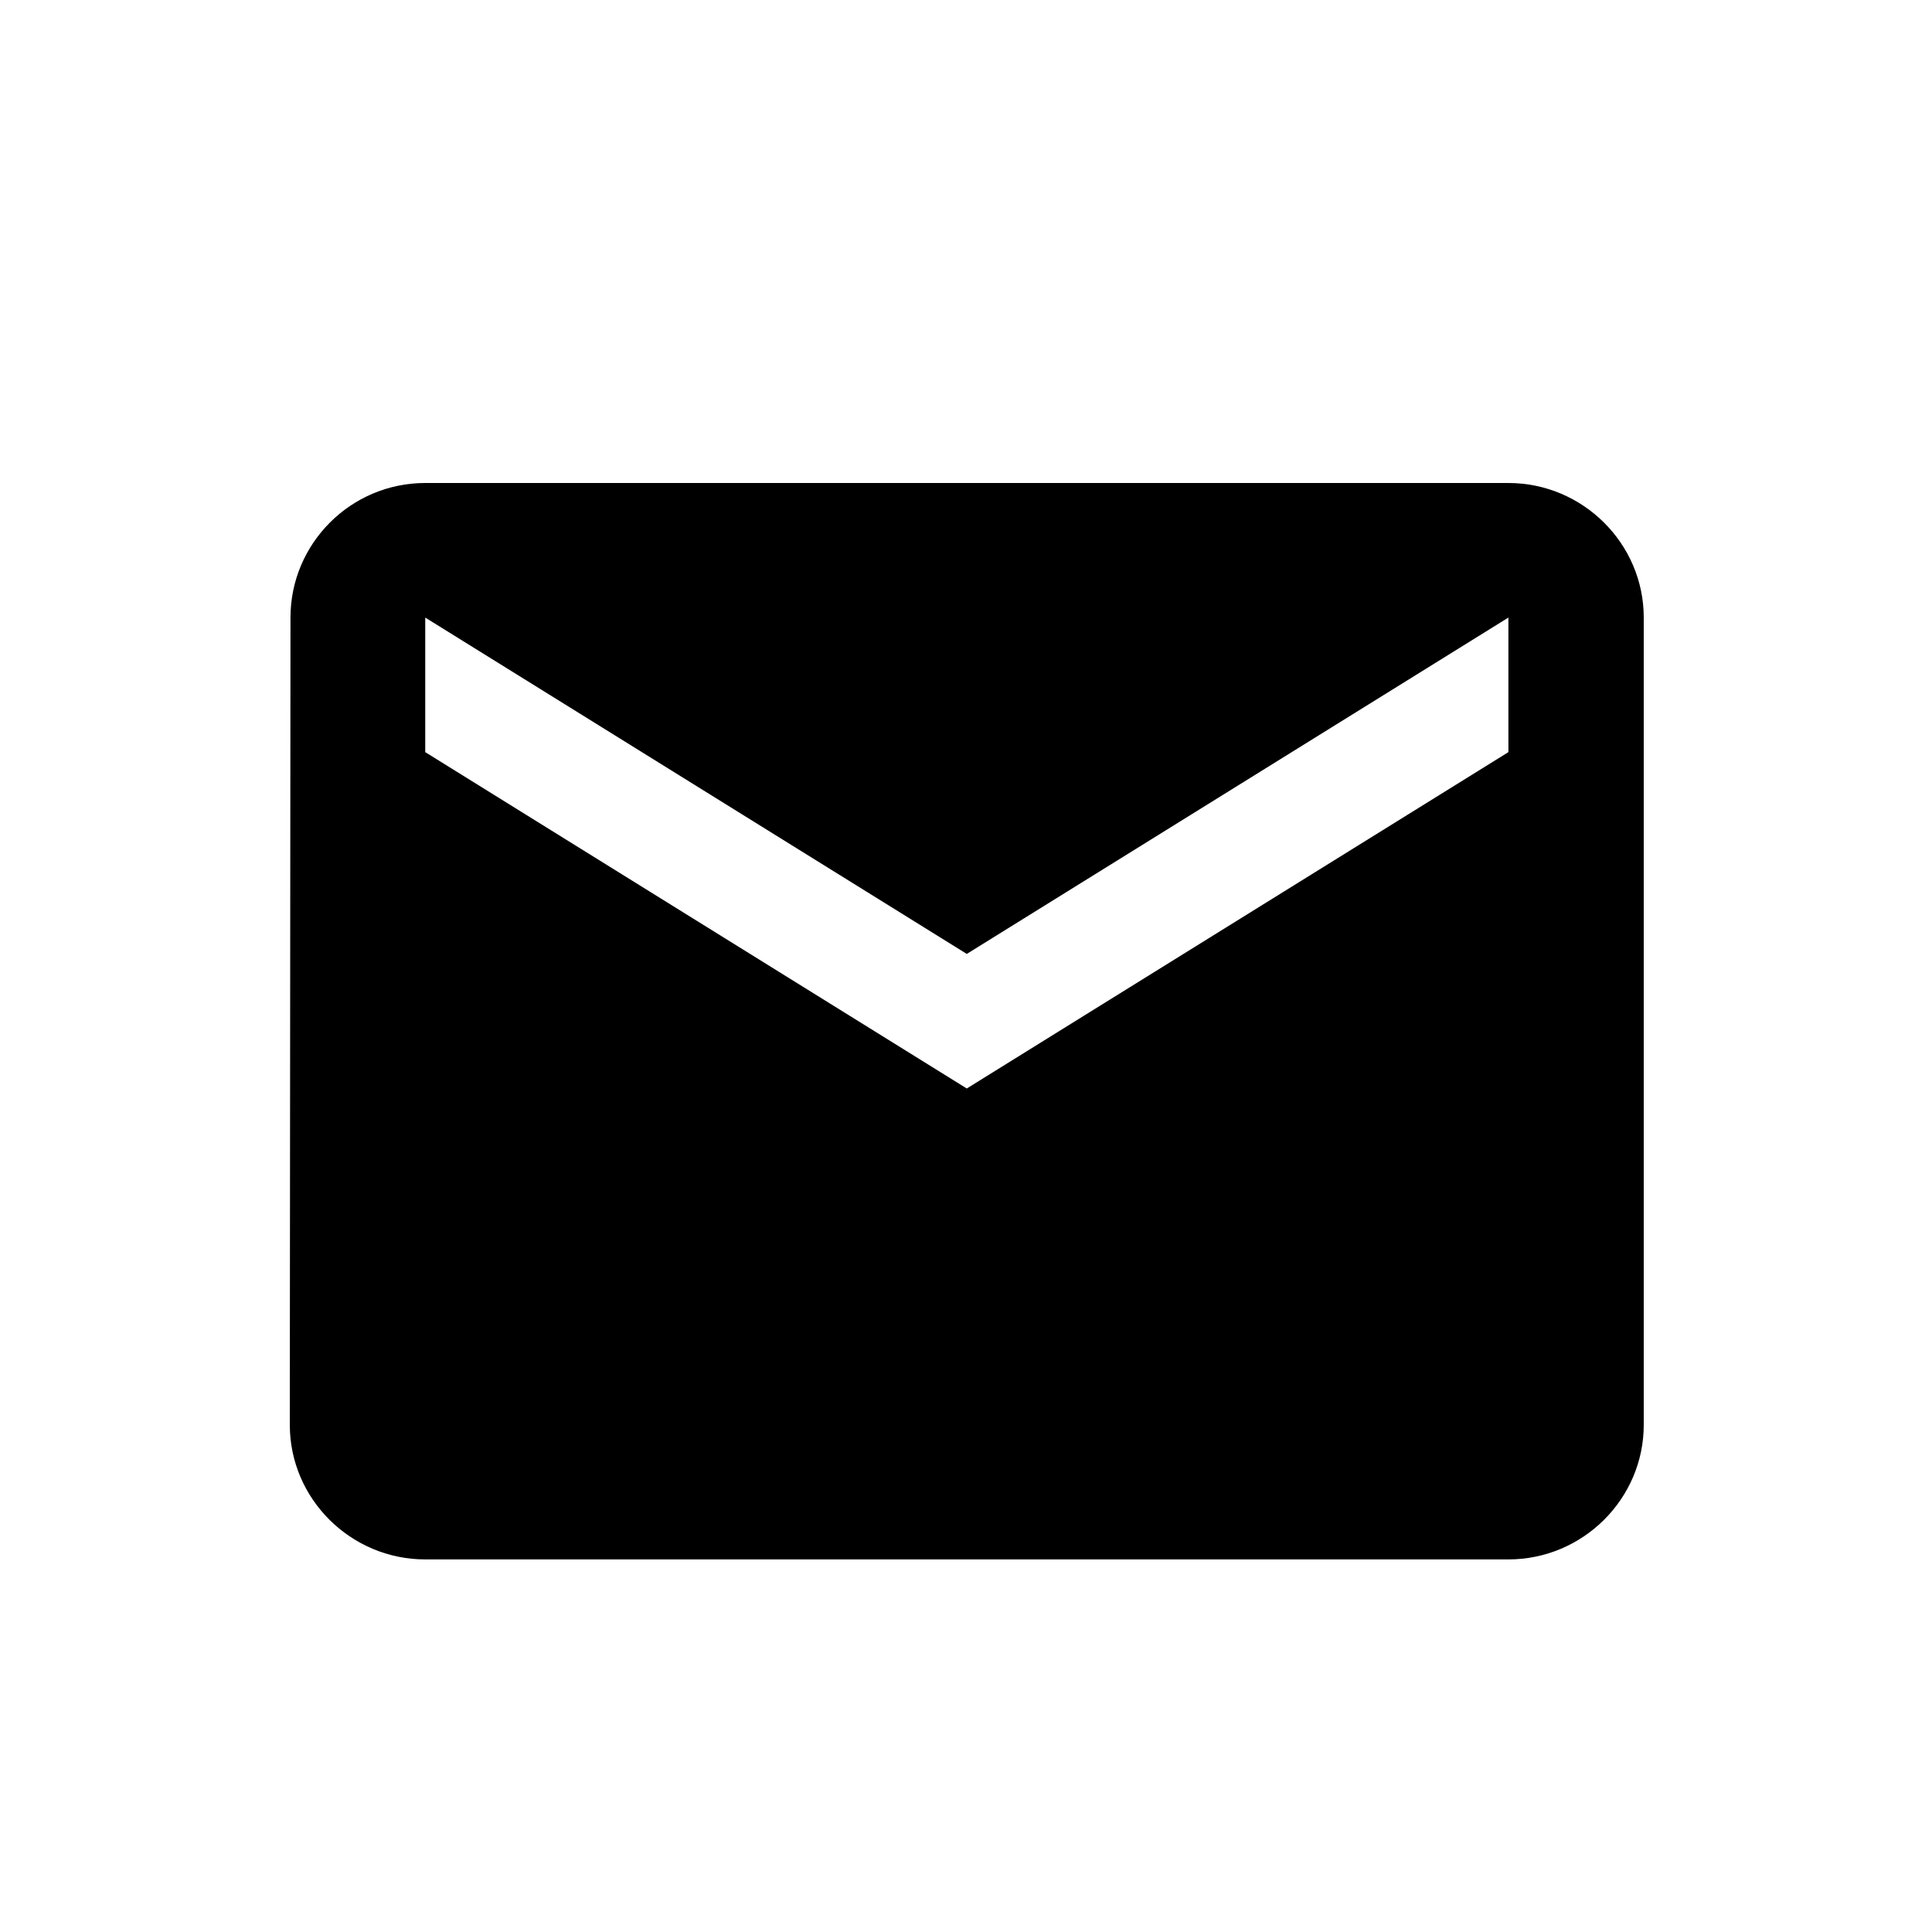 <svg width="20" height="20" viewBox="0 0 20 20" xmlns="http://www.w3.org/2000/svg">
<path d="M15.615 5H4.402C3.631 5 3.007 5.627 3.007 6.393L3 14.75C3 15.516 3.631 16.143 4.402 16.143H15.615C16.385 16.143 17.016 15.516 17.016 14.75V6.393C17.016 5.627 16.385 5 15.615 5ZM15.615 7.786L10.008 11.268L4.402 7.786V6.393L10.008 9.875L15.615 6.393V7.786Z"/>
</svg>
